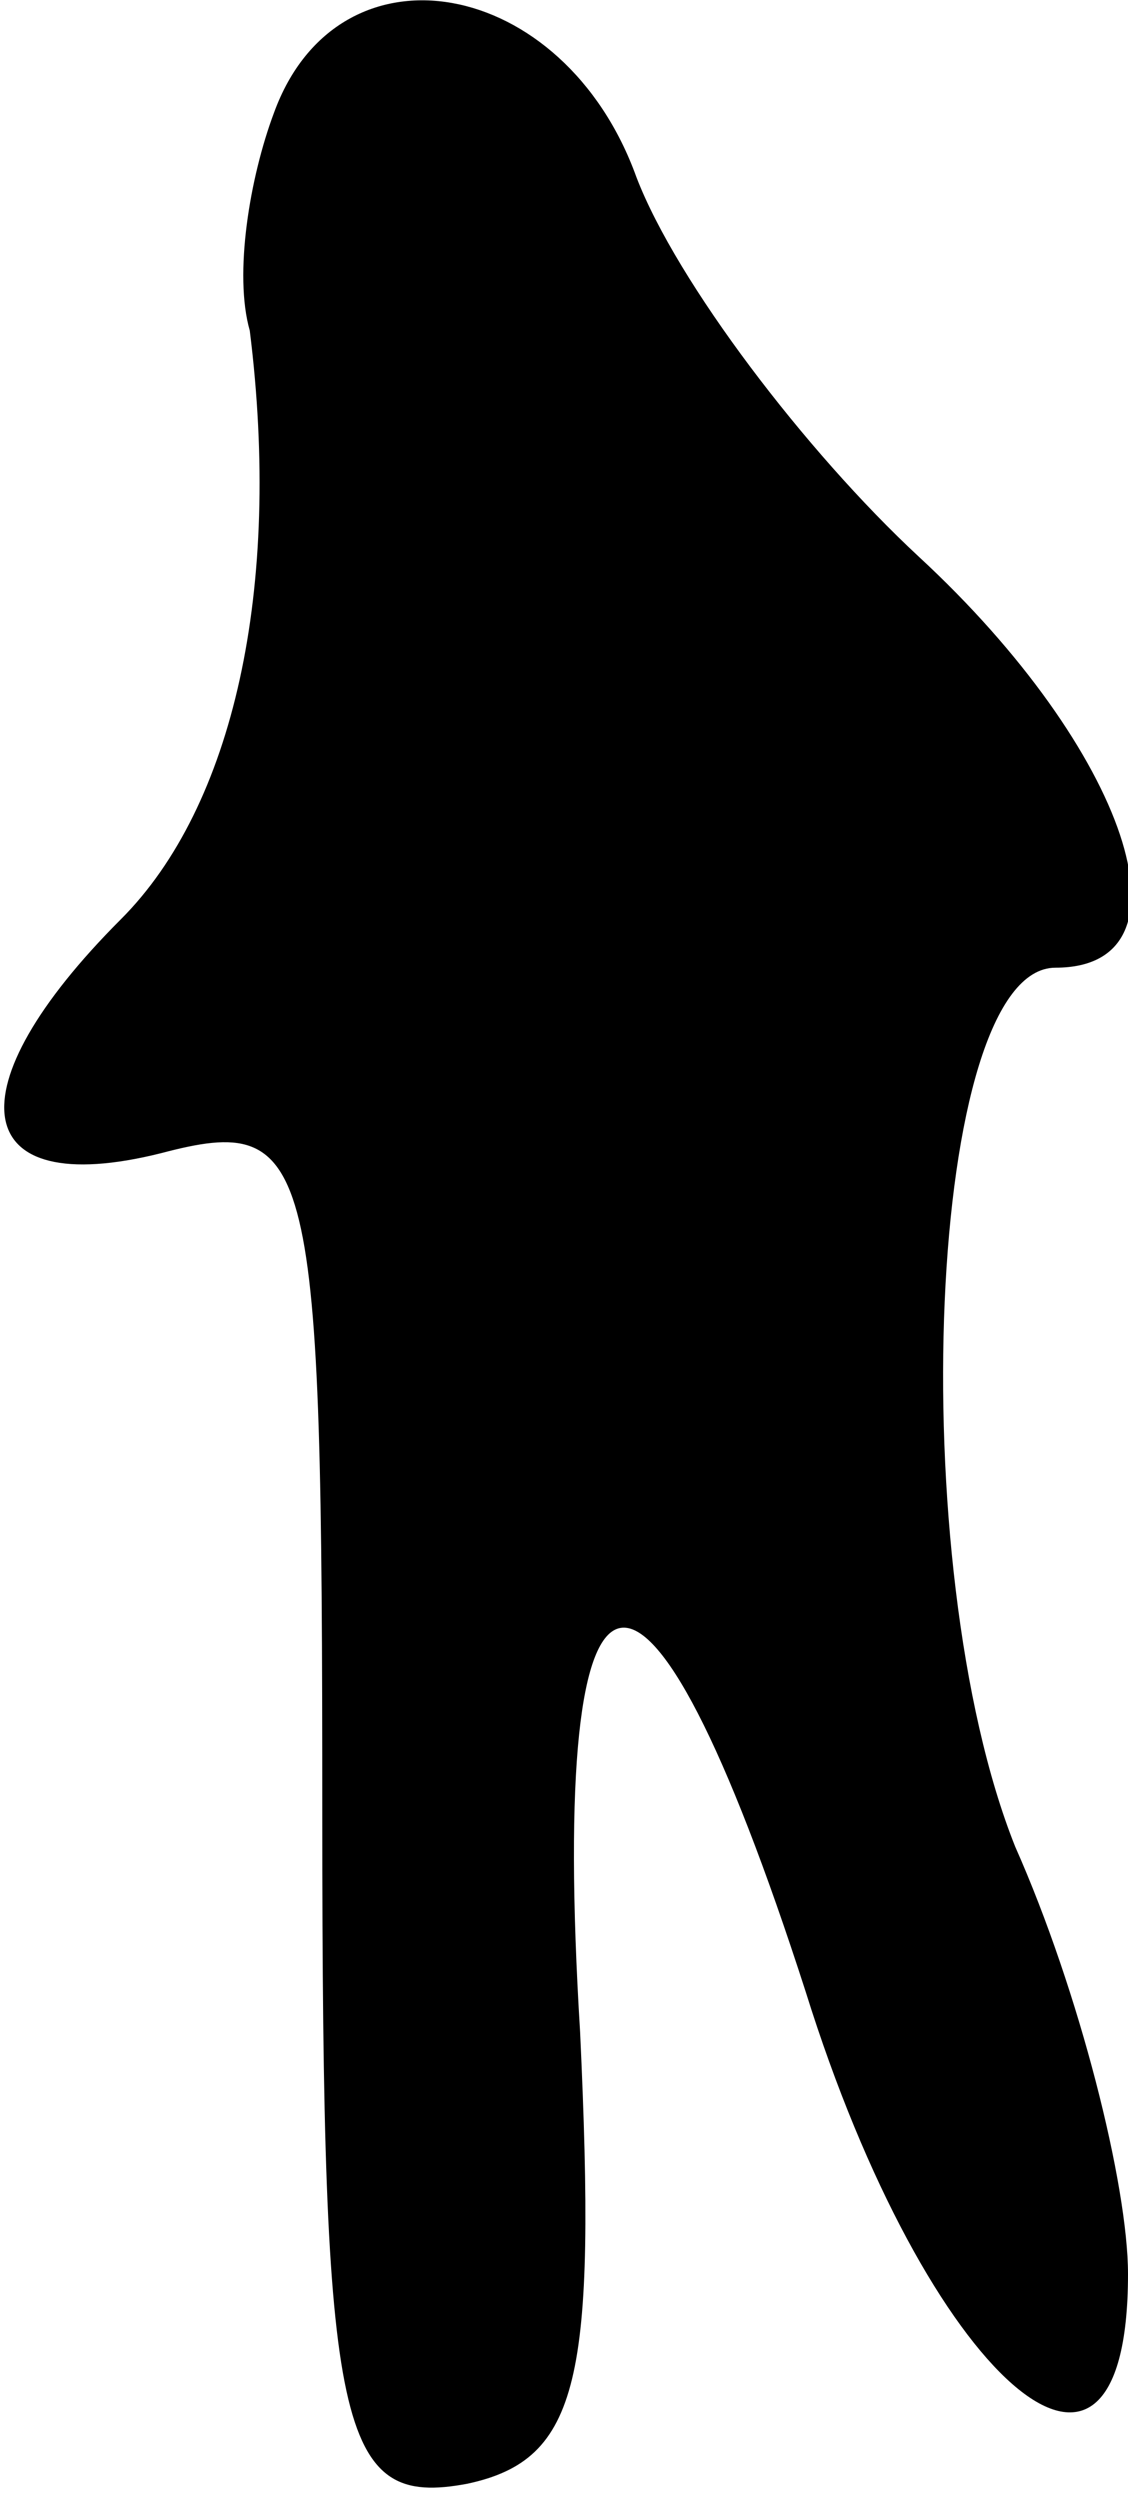 <?xml version="1.0" standalone="no"?>
<!DOCTYPE svg PUBLIC "-//W3C//DTD SVG 20010904//EN"
 "http://www.w3.org/TR/2001/REC-SVG-20010904/DTD/svg10.dtd">
<svg version="1.0" xmlns="http://www.w3.org/2000/svg"
 width="14pt" height="31pt" viewBox="0 0 14 31"
 preserveAspectRatio="xMidYMid meet">
<g transform="translate(0,31) scale(0.1,-0.1)"
fill="#000000" stroke="none">
<path fill="#000000" stroke="none" d="M34 296 c-3 -8 -5 -20 -3 -27 4 -32 -2
-59 -16 -73 -21 -21 -19 -35 5 -29 19 5 20 0 20 -82 0 -77 2 -86 18 -83 14 3
16 13 14 56 -4 65 8 67 28 5 15 -48 40 -70 40 -35 0 11 -6 35 -14 53 -14 35
-11 109 5 109 18 0 9 27 -17 51 -14 13 -30 34 -35 47 -9 25 -37 30 -45 8z"/>
</g>
</svg>
